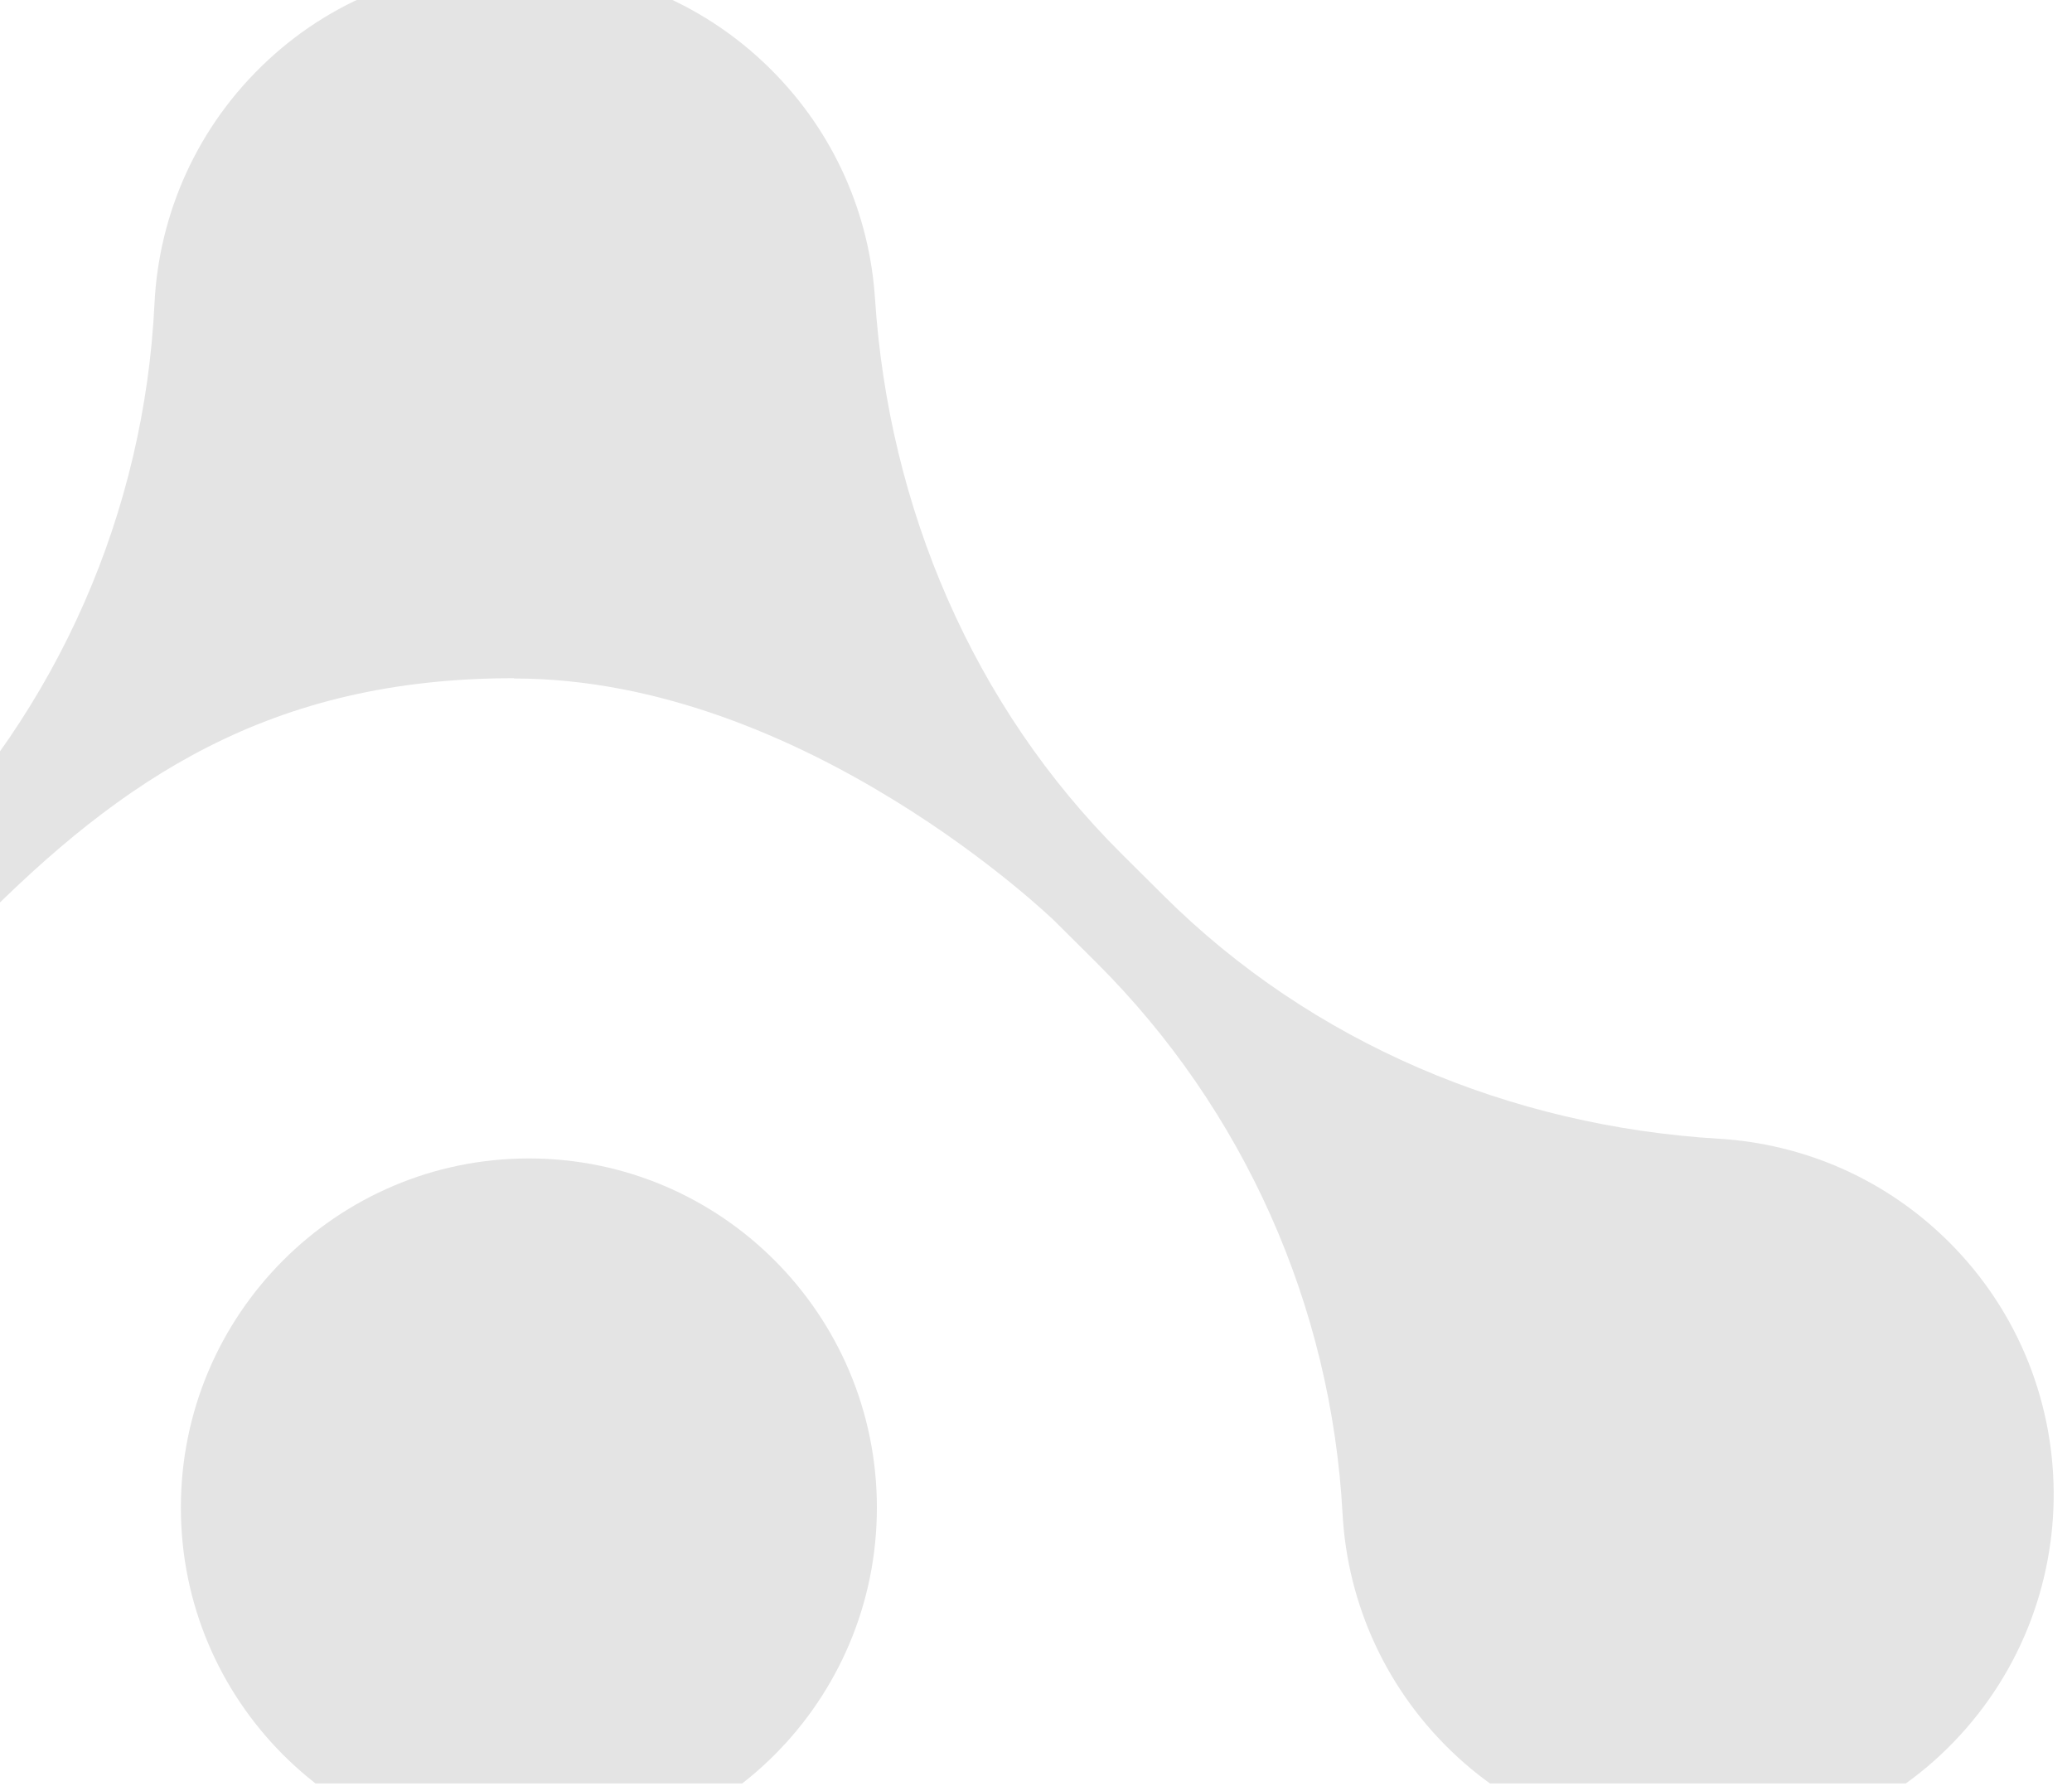 <svg width="905" height="780" viewBox="0 0 905 780" fill="none" xmlns="http://www.w3.org/2000/svg">
<g clip-path="url(#clip0_94_36)">
<g clip-path="url(#clip1_94_36)">
<path d="M224.384 296.232C117.616 296.232 53.191 340.448 -9.222 403.307L-27.467 421.699C-91.955 486.574 -128.195 573.368 -133.668 664.76C-135.87 701.229 -150.844 737.131 -178.59 765.096C-240.562 827.515 -342.296 826.318 -402.758 761.254C-457.431 702.3 -457.809 609.774 -403.513 550.442C-374.698 519.012 -336.319 502.195 -297.312 500.053C-206.587 495.14 -120.959 456.971 -56.849 392.474L-38.603 374.082C25.382 309.585 63.068 223.61 67.472 132.722C69.36 93.671 85.907 55.124 117.176 26.15C147.375 -1.878 186.446 -15.609 225.264 -14.979C265.53 -15.42 305.859 -0.367 336.625 30.244C364.622 58.084 379.785 93.86 382.176 130.391C388.153 221.72 424.958 308.325 489.761 372.823L508.132 391.088C572.935 455.648 659.633 491.928 750.923 497.408C787.351 499.612 823.213 514.603 851.147 542.38C913.497 604.42 912.301 706.268 847.31 766.797C788.421 821.531 695.998 821.909 636.731 767.553C605.337 738.705 588.538 700.284 586.399 661.233C581.492 570.408 543.365 484.685 478.939 420.503L460.568 402.237C460.568 402.237 351.536 296.358 224.572 296.358L224.384 296.232Z" fill="#E4E4E4"/>
<path d="M231 811C314.947 811 383 742.723 383 658.5C383 574.277 314.947 506 231 506C147.053 506 79 574.277 79 658.5C79 742.723 147.053 811 231 811Z" fill="#E4E4E4"/>
</g>
</g>
<defs>
<clipPath id="clip0_94_36">
<rect width="905" height="780" fill="white"/>
</clipPath>
<clipPath id="clip1_94_36">
<rect width="1442" height="779" fill="white" transform="translate(-537)"/>
</clipPath>
</defs>
</svg>
